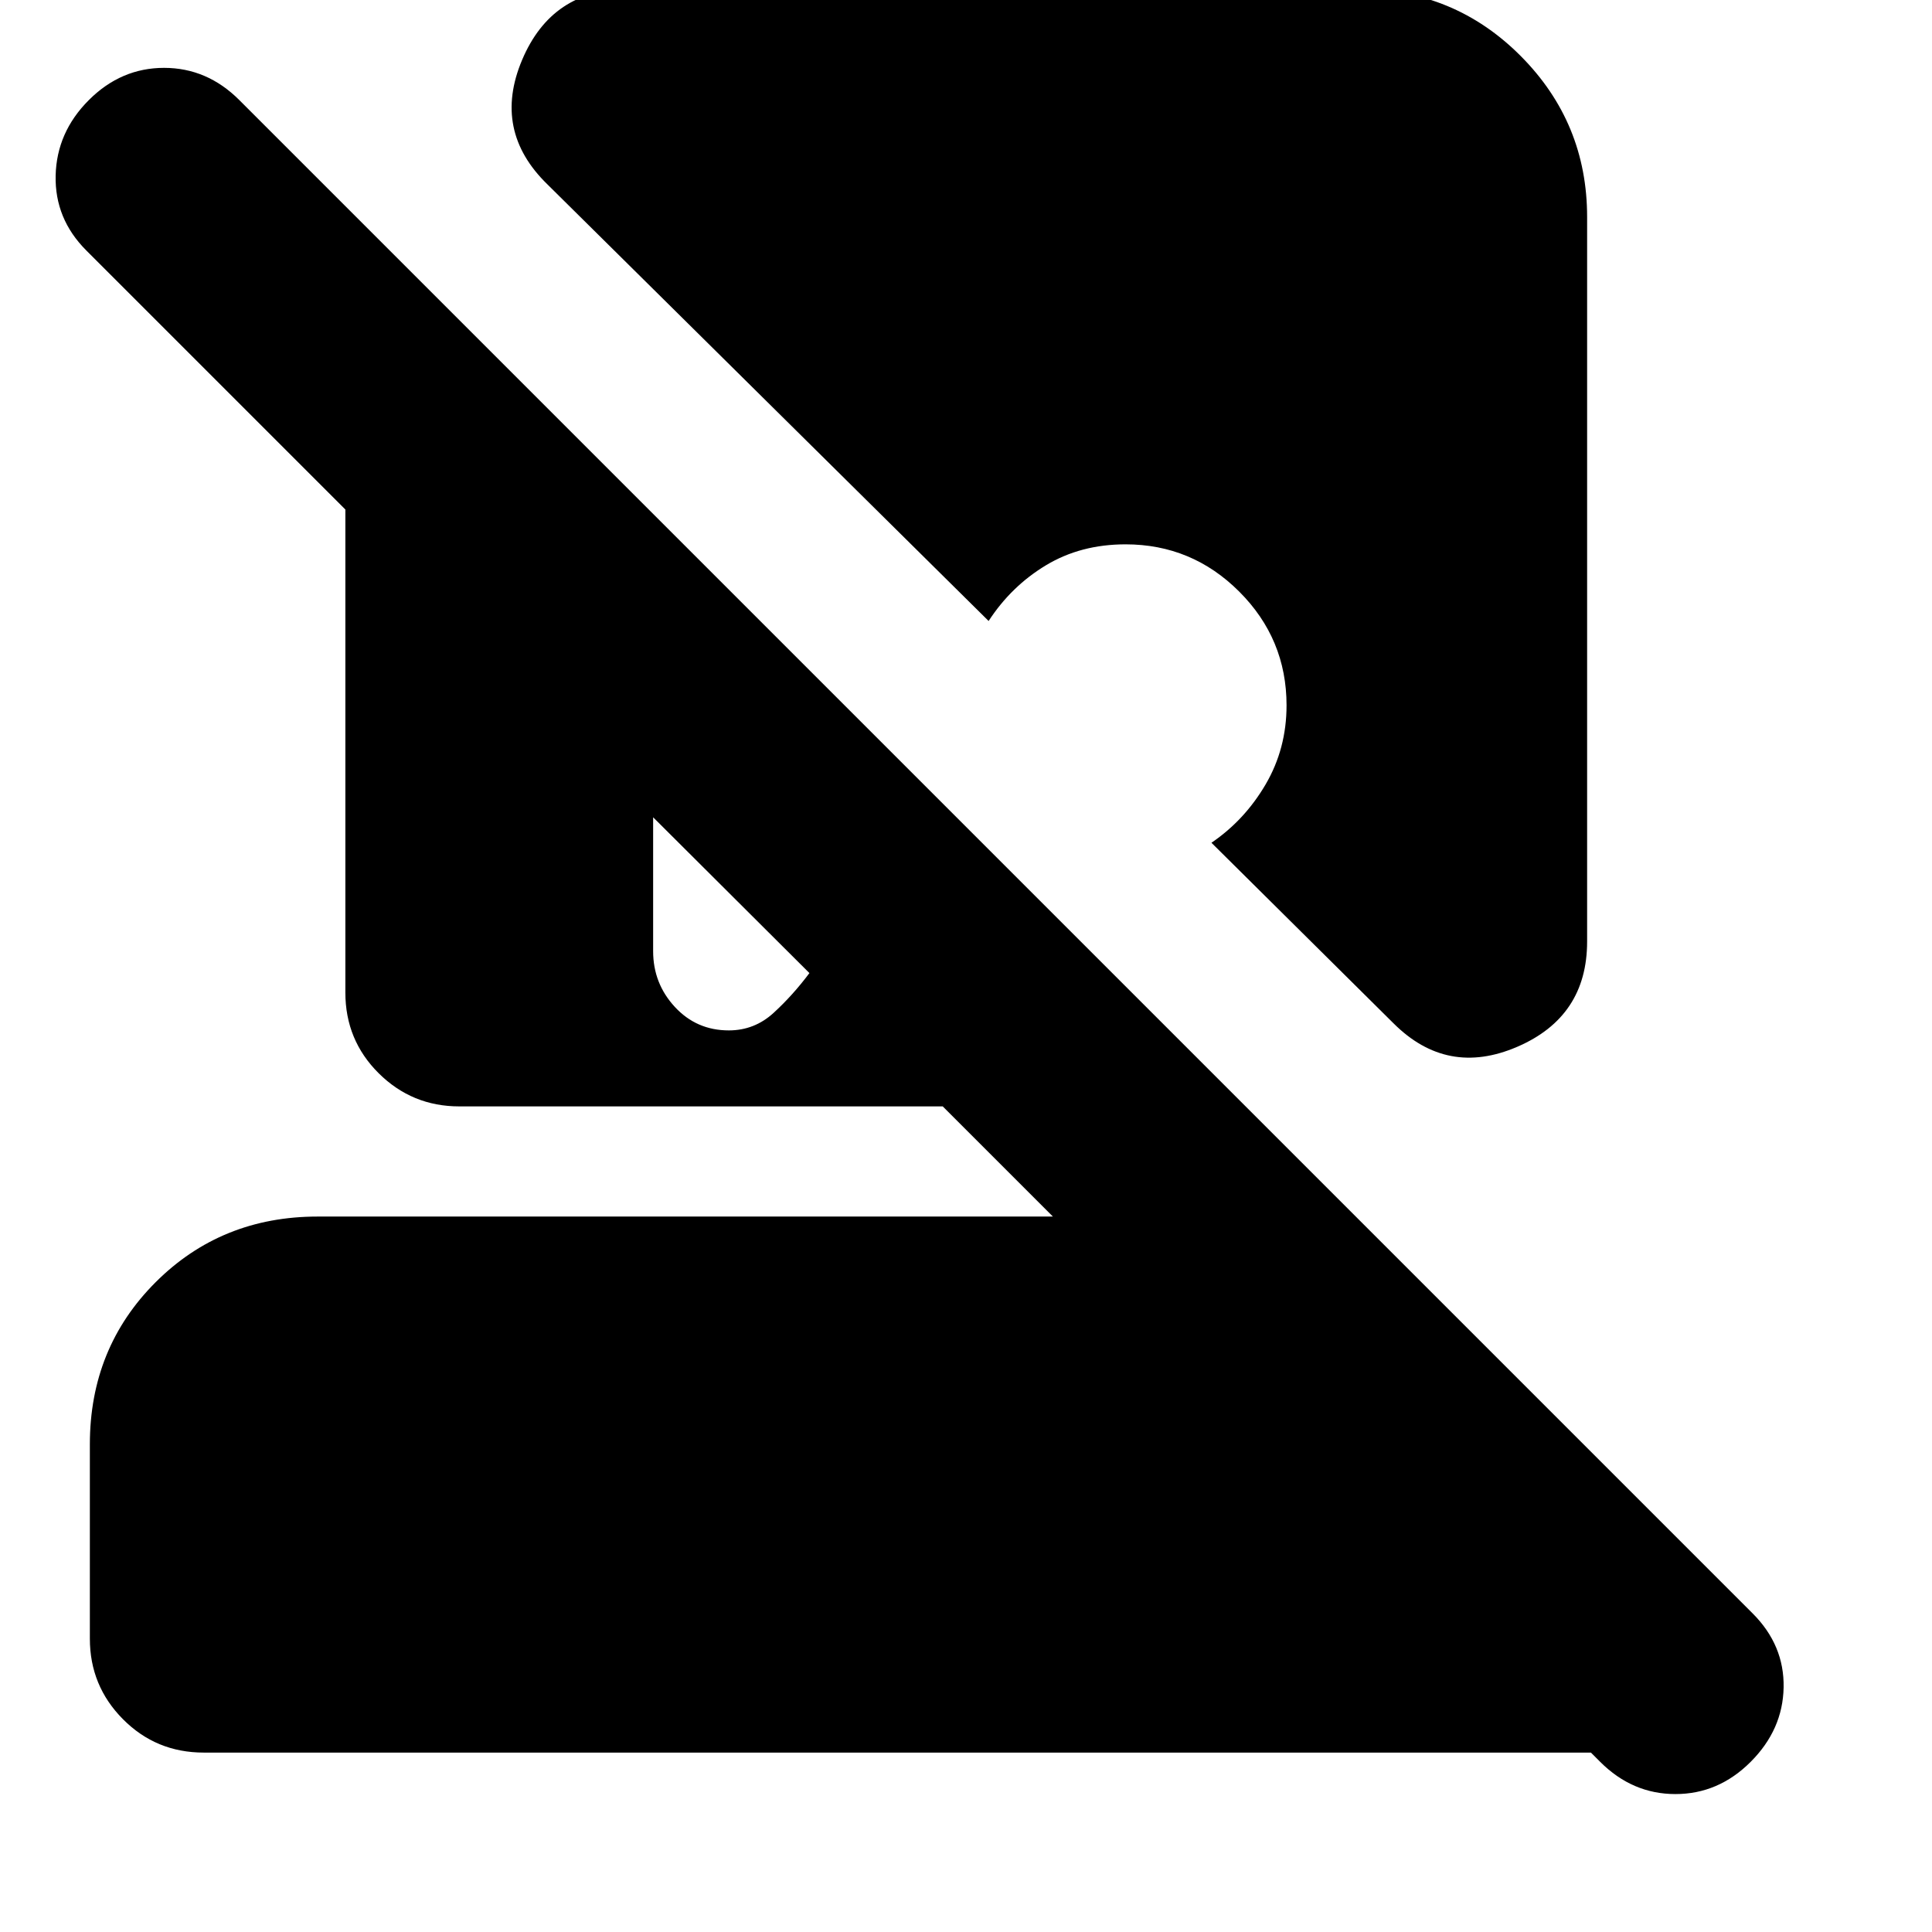 <svg xmlns="http://www.w3.org/2000/svg" height="24" viewBox="0 -960 960 960" width="24"><path d="M362.15-448q12.76 0 22.28-8.74 9.53-8.74 17.77-19.74l-77.66-77.41v66.52q0 16.04 10.79 27.71Q346.11-448 362.15-448ZM101.24-89.15q-23.67 0-40.13-16.58-16.46-16.57-16.46-40.01v-96.59q0-47.87 32.65-80.52 32.66-32.65 80.53-32.65h365.34l-54.74-54.74H228.2q-23.44 0-40.02-16.46-16.57-16.45-16.57-40.13v-240L42.91-835.52q-15.76-15.76-15.26-37.26t16.5-37.5q16-16 37.38-16 21.38 0 37.38 16L870.89-158.3q15.76 15.76 15.38 36.76-.38 21-16.38 37-16 16-37.38 16-21.38 0-37.38-16l-4.61-4.61H101.24Zm591.17-362.39-90.45-89.7q16.52-11.24 26.92-29 10.4-17.76 10.4-39.28 0-33-23.5-56.5t-56.5-23.5q-22.28 0-39.54 10.4-17.26 10.4-28.5 27.69L272.02-868.37q-27.43-26.67-12.6-61.83 14.84-35.15 52.47-35.15h363.57q47.11 0 80.14 33.15 33.03 33.16 33.03 80.03v360q0 37.39-34.77 52.34-34.77 14.96-61.45-11.71Z"/></svg>